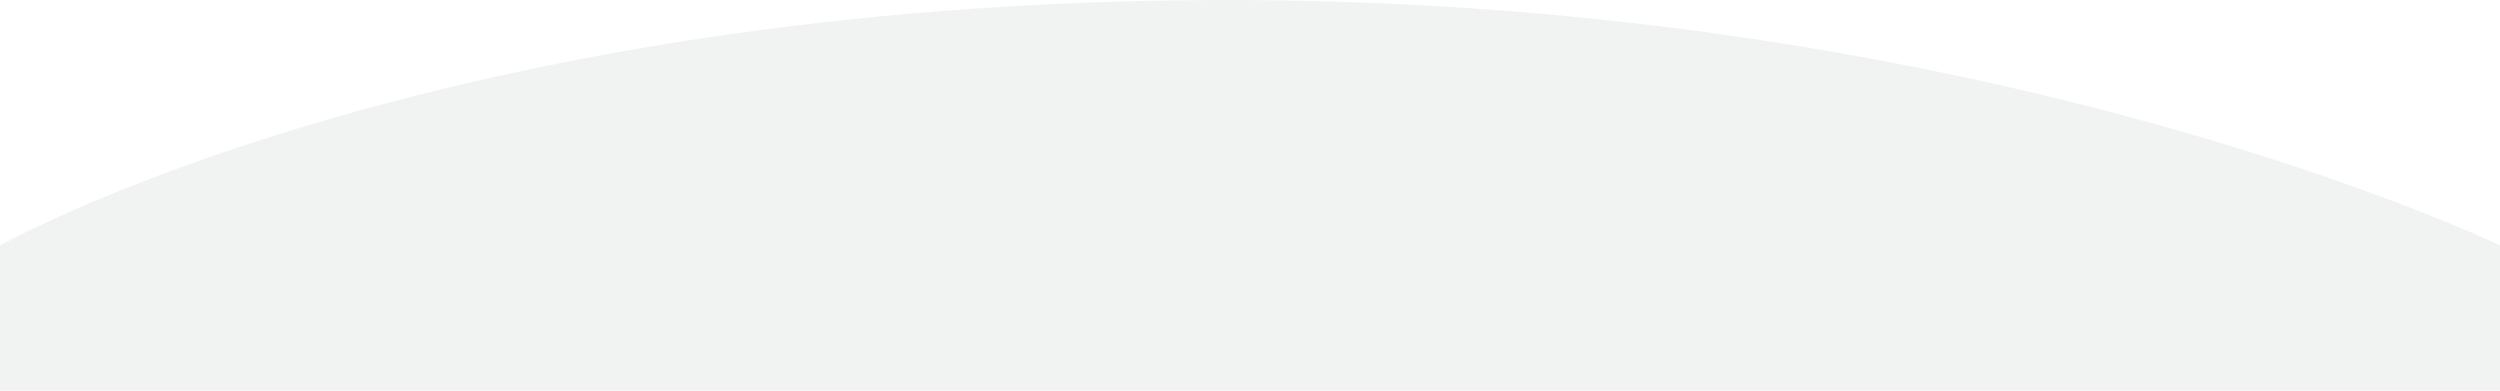 <?xml version="1.0" encoding="utf-8"?>
<!-- Generator: Adobe Illustrator 24.0.1, SVG Export Plug-In . SVG Version: 6.00 Build 0)  -->
<svg version="1.1" id="Слой_1" xmlns="http://www.w3.org/2000/svg" xmlns:xlink="http://www.w3.org/1999/xlink" x="0px" y="0px"
	 viewBox="0 0 1920 300" style="enable-background:new 0 0 1920 300;" xml:space="preserve">
<style type="text/css">
	.st0{fill:#F1F2F2;}
	.st1{fill:#E8E5E6;}
	.st2{fill:#F1EFF0;}
	.st3{fill:#D3D3D3;}
	.st4{fill:#E6E6E6;}
	.st5{fill:#A7A9AC;}
	.st6{fill:#9F9DA0;}
	.st7{fill:#E84949;}
	.st8{fill-rule:evenodd;clip-rule:evenodd;fill:#E84949;}
	.st9{fill:none;stroke:#E84949;stroke-miterlimit:10;}
	.st10{fill:#C69469;}
	.st11{fill:#513029;}
	.st12{fill:#DCAD8E;}
	.st13{fill:#D9B8A5;}
	.st14{fill:#C6956D;}
	.st15{fill:#714332;}
	.st16{fill:#734332;}
	.st17{fill:#C29469;}
	.st18{fill:#C0E4FF;}
	.st19{fill:#E3CCB6;}
	.st20{fill:#45221C;}
	.st21{fill:#8E6453;}
	.st22{fill:#D0A47E;}
	.st23{opacity:0.21;fill:#3A3E49;enable-background:new    ;}
	.st24{fill:#B5895D;}
	.st25{fill:#A2D0ED;}
	.st26{fill:#A0D0E8;}
	.st27{fill:#EF7954;}
	.st28{fill:#E4CBB7;}
	.st29{fill:#E25D5D;}
	.st30{fill:#FC7575;}
	.st31{opacity:0.22;fill-rule:evenodd;clip-rule:evenodd;fill:#5F677A;enable-background:new    ;}
	.st32{opacity:0.26;fill:#231F20;enable-background:new    ;}
	.st33{fill:#272425;}
	.st34{fill:#231F20;}
	.st35{fill:#CCA582;}
	.st36{fill:#E5CAB2;}
	.st37{fill:#FFFFFF;}
	.st38{opacity:0.5;fill:#DCDDE7;enable-background:new    ;}
	.st39{opacity:0.21;}
	.st40{fill:#2B2B2B;}
	.st41{fill:#8FA4BC;}
	.st42{fill:#494949;}
	.st43{opacity:0.8;}
	.st44{opacity:0.8;fill:#A6DDFF;enable-background:new    ;}
	.st45{fill:url(#SVGID_1_);}
	.st46{fill:#C42727;}
	.st47{fill:url(#SVGID_2_);}
	.st48{fill:#8E6354;}
	.st49{fill:#F0E3D4;}
	.st50{fill:#AF8E80;}
	.st51{fill:#8E6454;}
	.st52{fill:#F8B69F;}
	.st53{fill:none;stroke:#C69469;stroke-miterlimit:10;}
	.st54{fill:#2F7065;}
	.st55{fill:#EFDFD6;}
	.st56{opacity:0.3;fill:none;stroke:#45221C;stroke-linecap:round;stroke-miterlimit:10;enable-background:new    ;}
	.st57{fill:none;stroke:#97A3B7;stroke-miterlimit:10;}
	.st58{fill:none;stroke:#8B94B7;stroke-linecap:round;stroke-miterlimit:10;}
	.st59{fill:#CE3120;}
	.st60{fill:#CC9A71;}
	.st61{fill-rule:evenodd;clip-rule:evenodd;fill:#CE3120;}
	.st62{fill-rule:evenodd;clip-rule:evenodd;fill:#E54D4A;}
	.st63{fill-rule:evenodd;clip-rule:evenodd;fill:#DCAD8E;}
	.st64{fill:#D83535;}
	.st65{fill:none;stroke:#FFFFFF;stroke-linecap:round;stroke-miterlimit:10;}
	.st66{fill:none;stroke:#45221C;stroke-width:0.1;stroke-linecap:round;stroke-miterlimit:10;}
	.st67{fill:#73AA1B;}
	.st68{fill:#628C11;}
	.st69{fill:#8ABF22;}
	.st70{fill:#3E897A;}
	.st71{fill:none;stroke:#B5895D;stroke-width:0.75;stroke-linecap:round;stroke-miterlimit:10;}
	.st72{fill:#D13D2A;}
	.st73{fill:none;stroke:#CE3F36;stroke-width:0.75;stroke-linecap:round;stroke-miterlimit:10;}
	.st74{fill:none;stroke:#FFFFFF;stroke-miterlimit:10;}
	.st75{fill:#125145;}
	.st76{fill:#F3E0D5;}
	.st77{fill-rule:evenodd;clip-rule:evenodd;fill:#2F7065;}
	.st78{fill-rule:evenodd;clip-rule:evenodd;fill:#A8A9AF;}
	.st79{fill-rule:evenodd;clip-rule:evenodd;fill:#3F4044;}
	.st80{fill-rule:evenodd;clip-rule:evenodd;fill:#A2D0ED;}
	.st81{fill:#BC845E;}
	.st82{fill:#F0F0F2;}
	.st83{fill:#FF8076;}
	.st84{fill-rule:evenodd;clip-rule:evenodd;fill:#55B7CE;}
	.st85{opacity:0.21;fill-rule:evenodd;clip-rule:evenodd;fill:#3A3E49;enable-background:new    ;}
	.st86{fill:#CAF1FF;}
	.st87{fill:#7F5449;}
	.st88{fill:#E54D4A;}
	.st89{fill:none;stroke:#092242;stroke-miterlimit:10;}
	.st90{fill:none;stroke:#7B8A77;stroke-width:0.41;stroke-miterlimit:10;}
	.st91{fill:#F5B89C;}
	.st92{fill:#B5DEF7;}
	.st93{fill:#CCEEFF;}
	.st94{fill:#383635;}
	.st95{fill:#FCC9A7;}
	.st96{fill:#F7ECE7;}
	.st97{fill:#AF7A52;}
	.st98{fill:#232322;}
	.st99{fill:#E6E7E8;}
	.st100{fill:#A0754D;}
	.st101{fill:#ECDBCE;}
	.st102{fill:#CC9A6D;}
	.st103{fill:#A87D56;}
	.st104{fill:#453F39;}
	.st105{fill:none;stroke:#45221C;stroke-width:0.25;stroke-miterlimit:10;}
	.st106{fill:#EAD2BB;}
	.st107{fill:#247C6F;}
	.st108{fill:#221E1F;}
	.st109{fill:#E6DACD;}
	.st110{fill:#E04A46;}
	.st111{fill:none;stroke:#FFFFFF;stroke-width:0.46;stroke-miterlimit:10;}
	.st112{fill:#F9D7B9;}
	.st113{fill:#B72A27;}
	.st114{fill:#542C27;}
	.st115{opacity:0.52;fill:#F5FCFF;enable-background:new    ;}
	.st116{fill:#754A3E;}
	.st117{fill:#F5D5BD;}
	.st118{fill:#D1D3D4;}
	.st119{fill:none;stroke:#272425;stroke-width:0.25;stroke-linecap:round;stroke-miterlimit:10;}
	.st120{fill:#E24F4B;}
	.st121{fill:#FEF7F3;}
	.st122{fill:#9B8579;}
	.st123{fill:#6B3E00;}
	.st124{fill:none;stroke:#CE3F36;stroke-width:2.43;stroke-miterlimit:10;}
	.st125{fill:none;stroke:#45221C;stroke-width:0.61;stroke-miterlimit:10;}
	.st126{opacity:0.13;}
	.st127{opacity:0.13;fill-rule:evenodd;clip-rule:evenodd;fill:#272425;enable-background:new    ;}
	.st128{fill:#796164;}
	.st129{opacity:0.52;}
	.st130{fill:#33BFE5;}
	.st131{fill:#289FC9;}
	.st132{fill-rule:evenodd;clip-rule:evenodd;fill:#8E6354;}
	.st133{fill:#404041;}
	.st134{fill:none;stroke:#DDAC7F;stroke-miterlimit:10;}
	.st135{opacity:0.17;fill:#FFFFFF;enable-background:new    ;}
	.st136{fill:#DB5552;}
	.st137{fill-rule:evenodd;clip-rule:evenodd;fill:#F1EFF0;}
	.st138{fill:#2E2417;}
	.st139{fill:#A3754B;}
	.st140{fill:#C49A6B;}
	.st141{fill:none;stroke:#45221C;stroke-width:8.000000e-02;stroke-miterlimit:10;}
	.st142{fill:#D8A980;}
	.st143{fill:#301410;}
	.st144{fill:url(#SVGID_3_);}
	.st145{fill:url(#SVGID_4_);}
	.st146{fill:none;stroke:#CE3F36;stroke-width:1.95;stroke-miterlimit:10;}
	.st147{fill:none;stroke:#45221C;stroke-width:0.32;stroke-miterlimit:10;}
	.st148{fill:none;stroke:#B5895D;stroke-width:0.24;stroke-miterlimit:10;}
	.st149{fill:none;stroke:#B5895D;stroke-width:0.97;stroke-linecap:round;stroke-linejoin:round;}
	.st150{fill:none;stroke:#45221C;stroke-width:0.24;stroke-linecap:round;stroke-miterlimit:10;}
	.st151{fill:#F1F2F2;filter:url(#Adobe_OpacityMaskFilter);}
	.st152{mask:url(#mask0_1_);}
	.st153{fill:#C4C4C4;}
	.st154{fill:none;}
	.st155{fill:none;stroke:#E0E0E0;stroke-width:0.5;}
	.st156{fill:#C4C4C4;filter:url(#Adobe_OpacityMaskFilter_1_);}
	.st157{mask:url(#mask1_1_);}
</style>
<path class="st0" d="M0,188.5C0,188.5,334.3,0,943.4,0C1529.6,0,1920,188.5,1920,188.5V300H0V188.5z"/>
</svg>
